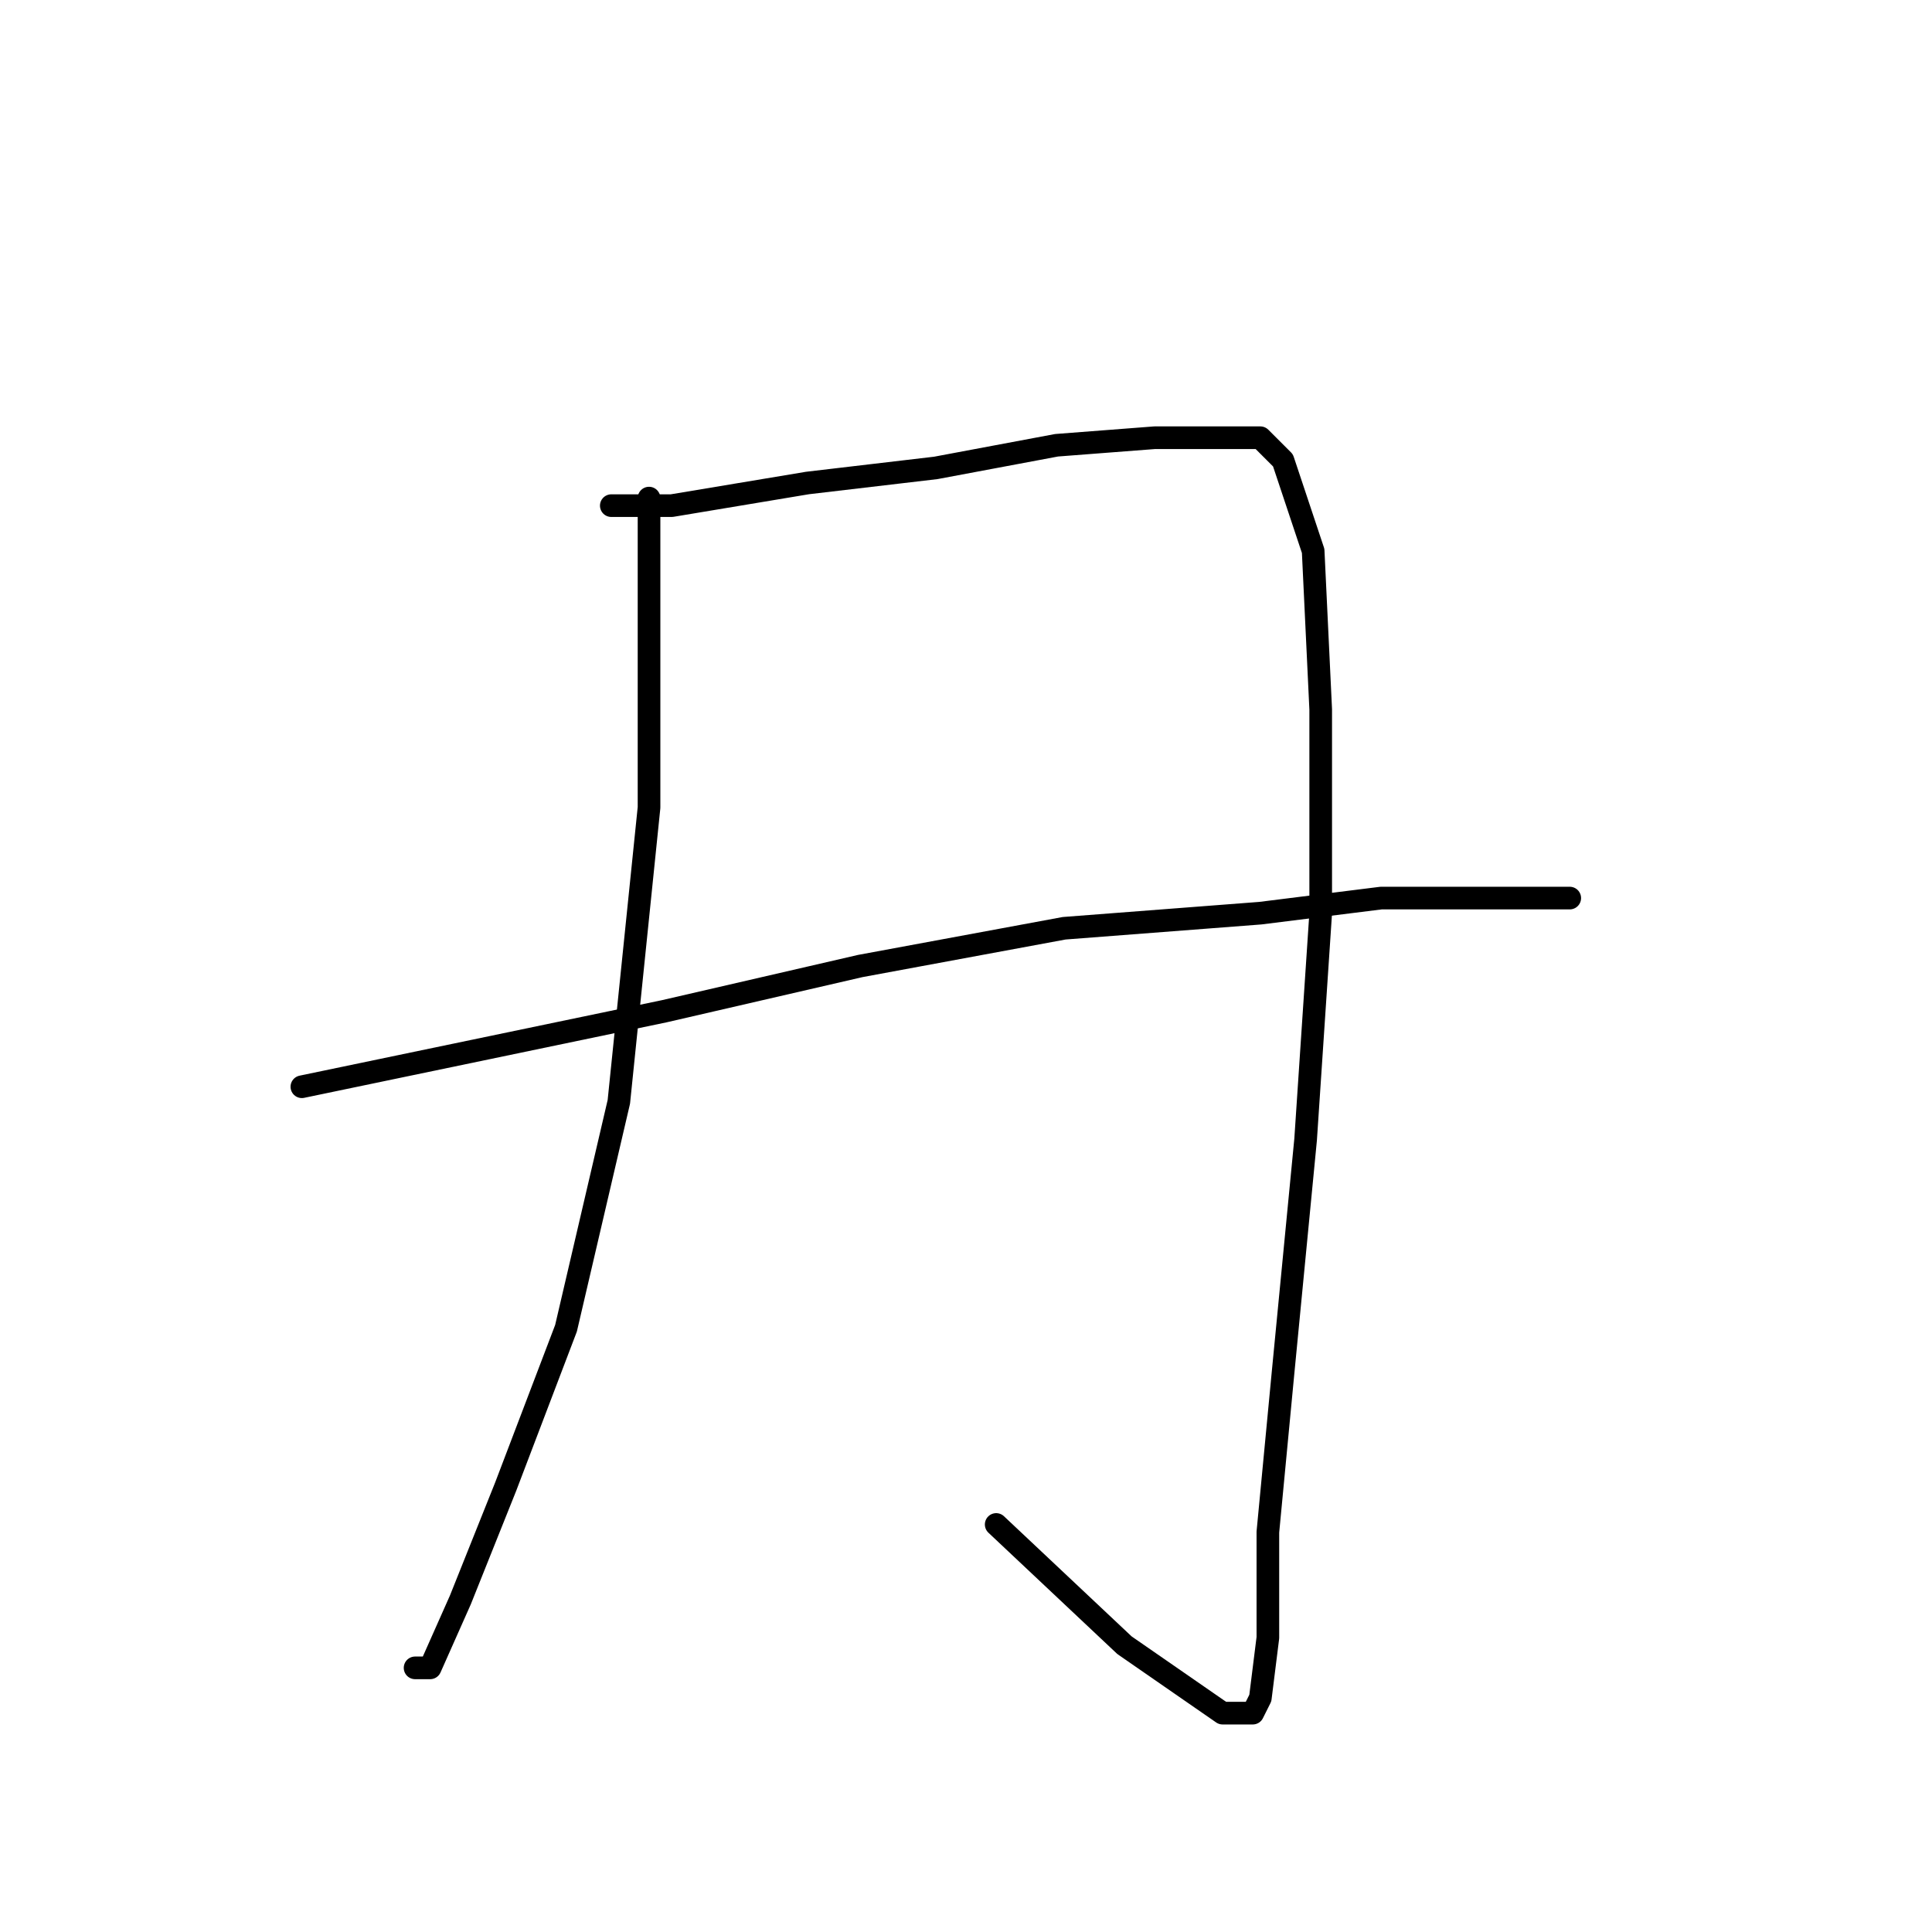 <?xml version="1.0" standalone="no"?>
    <svg width="256" height="256" xmlns="http://www.w3.org/2000/svg" version="1.1">
    <polyline stroke="black" stroke-width="3" stroke-linecap="round" fill="transparent" stroke-linejoin="round" points="86 66 86 72 86 78 86 94 86 107 82 146 75 176 67 197 61 212 57 221 55 221 55 221 " />
        <polyline stroke="black" stroke-width="3" stroke-linecap="round" fill="transparent" stroke-linejoin="round" points="81 67 85 67 89 67 95 66 107 64 124 62 140 59 153 58 161 58 167 58 170 61 174 73 175 94 175 121 173 151 170 182 168 203 168 217 167 225 166 227 162 227 149 218 132 202 132 202 " />
        <polyline stroke="black" stroke-width="3" stroke-linecap="round" fill="transparent" stroke-linejoin="round" points="40 144 64 139 88 134 114 128 141 123 167 121 183 119 198 119 208 119 208 119 " />
        </svg>